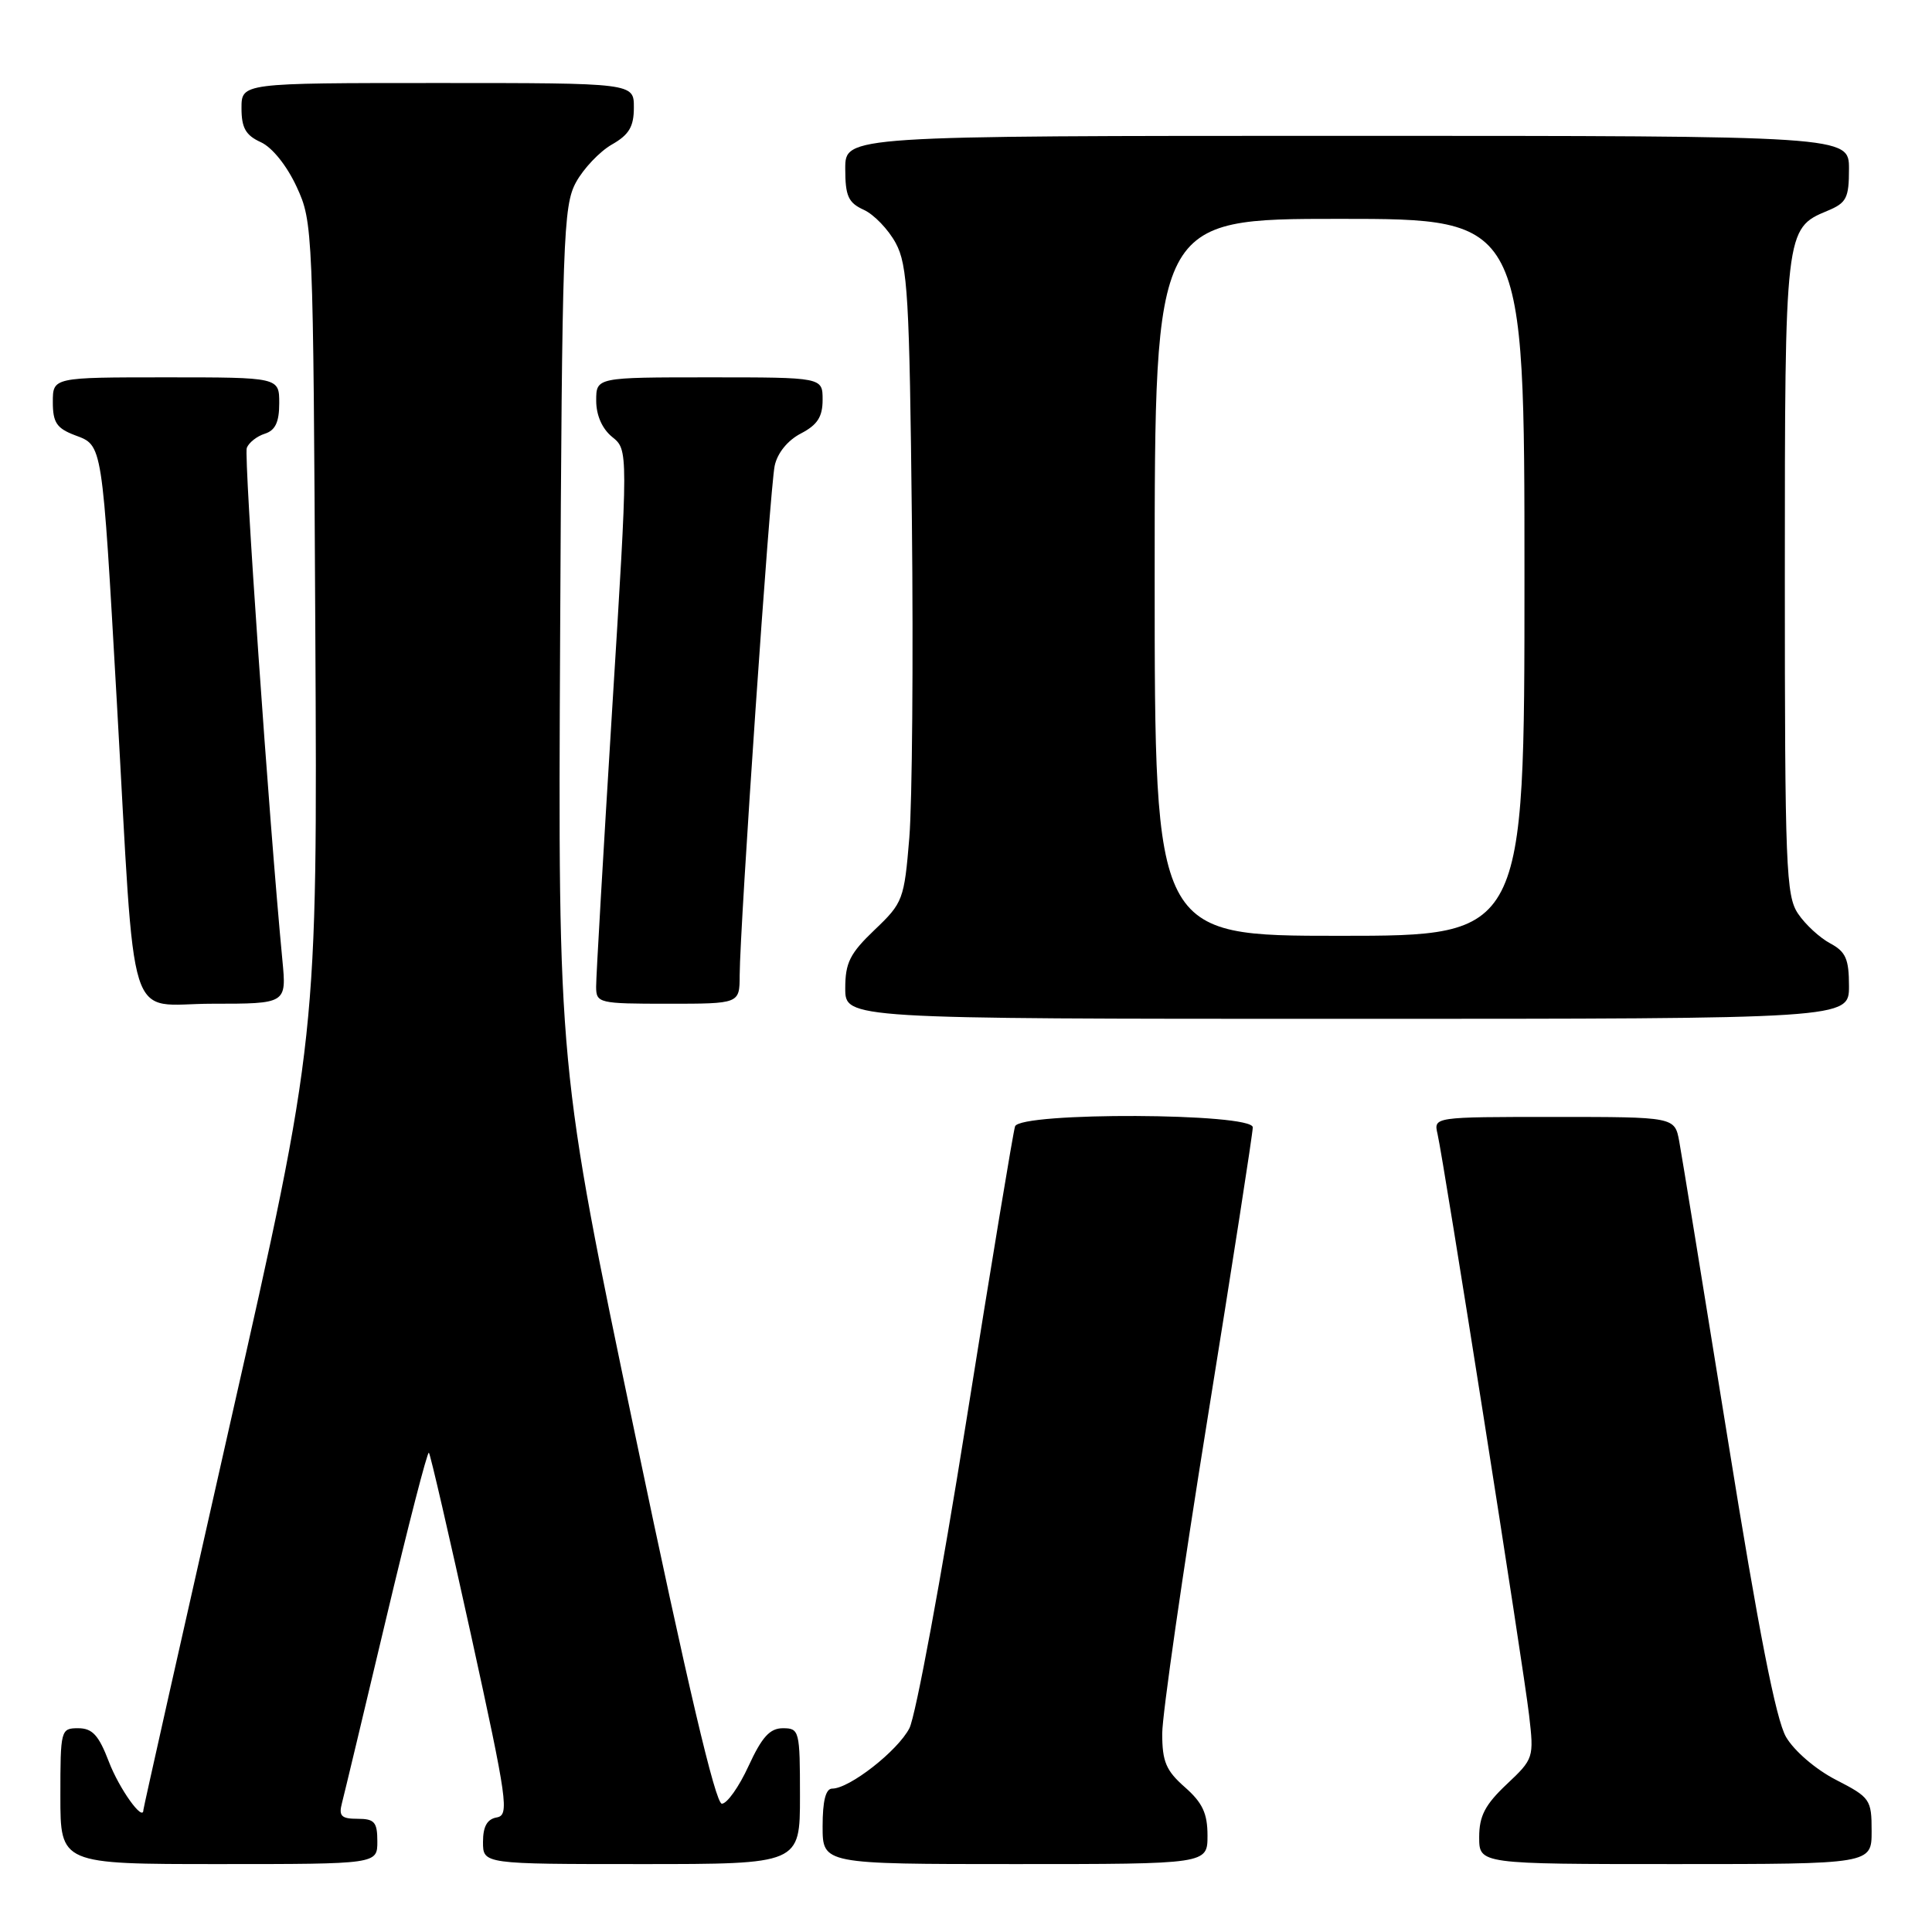 <?xml version="1.0" encoding="UTF-8" standalone="no"?>
<!DOCTYPE svg PUBLIC "-//W3C//DTD SVG 1.1//EN" "http://www.w3.org/Graphics/SVG/1.1/DTD/svg11.dtd" >
<svg xmlns="http://www.w3.org/2000/svg" xmlns:xlink="http://www.w3.org/1999/xlink" version="1.1" viewBox="0 0 256 256">
 <g >
 <path fill="currentColor"
d=" M 50.00 244.00 C 50.00 241.43 49.62 241.00 47.38 241.00 C 45.23 241.00 44.86 240.63 45.31 238.92 C 45.61 237.78 48.24 226.78 51.16 214.49 C 54.08 202.19 56.63 192.29 56.83 192.49 C 57.03 192.70 59.54 203.58 62.42 216.68 C 67.25 238.72 67.50 240.52 65.82 240.82 C 64.55 241.04 64.00 242.02 64.00 244.07 C 64.00 247.00 64.00 247.00 85.00 247.00 C 106.00 247.00 106.00 247.00 106.00 238.00 C 106.00 229.33 105.92 229.00 103.74 229.00 C 102.01 229.00 100.96 230.16 99.19 234.00 C 97.93 236.75 96.34 239.00 95.65 239.00 C 94.80 239.00 91.08 223.19 84.17 190.16 C 73.94 141.32 73.94 141.32 74.22 84.41 C 74.48 31.57 74.63 27.26 76.32 24.16 C 77.32 22.33 79.46 20.08 81.06 19.16 C 83.35 17.86 83.99 16.79 83.99 14.25 C 84.00 11.00 84.00 11.00 58.00 11.00 C 32.00 11.00 32.00 11.00 32.00 14.34 C 32.00 16.95 32.56 17.93 34.56 18.84 C 36.07 19.53 38.01 21.95 39.31 24.76 C 41.47 29.43 41.50 30.34 41.78 83.50 C 42.07 137.50 42.07 137.50 30.53 188.45 C 24.19 216.47 19.00 239.59 19.00 239.82 C 19.00 241.50 15.79 237.02 14.42 233.42 C 13.08 229.92 12.24 229.00 10.36 229.00 C 8.05 229.00 8.00 229.20 8.00 238.00 C 8.00 247.00 8.00 247.00 29.00 247.00 C 50.00 247.00 50.00 247.00 50.00 244.00 Z  M 160.00 243.22 C 160.00 240.28 159.34 238.87 157.00 236.81 C 154.51 234.62 154.00 233.43 154.00 229.71 C 154.00 227.24 156.70 208.48 160.00 188.00 C 163.30 167.52 166.00 150.15 166.00 149.38 C 166.00 147.46 135.17 147.33 134.50 149.25 C 134.26 149.94 131.35 167.50 128.04 188.28 C 124.73 209.06 121.33 227.39 120.50 229.00 C 118.95 232.00 112.56 237.00 110.27 237.00 C 109.41 237.00 109.00 238.63 109.00 242.00 C 109.00 247.00 109.00 247.00 134.50 247.00 C 160.00 247.00 160.00 247.00 160.00 243.22 Z  M 248.00 242.64 C 248.00 238.44 247.81 238.17 243.28 235.84 C 240.59 234.46 237.74 232.01 236.66 230.16 C 235.33 227.88 233.02 216.11 228.94 190.71 C 225.73 170.79 222.84 153.04 222.51 151.25 C 221.91 148.00 221.91 148.00 205.94 148.00 C 189.96 148.00 189.96 148.00 190.48 150.25 C 191.31 153.85 201.88 220.92 202.61 227.25 C 203.27 232.91 203.22 233.06 199.64 236.43 C 196.78 239.13 196.00 240.63 196.00 243.43 C 196.00 247.00 196.00 247.00 222.00 247.00 C 248.00 247.00 248.00 247.00 248.00 242.64 Z  M 245.00 130.67 C 245.00 127.08 244.58 126.11 242.51 125.00 C 241.14 124.27 239.22 122.51 238.26 121.08 C 236.65 118.72 236.50 114.91 236.50 76.40 C 236.50 30.54 236.53 30.26 242.13 27.94 C 244.67 26.89 245.00 26.26 245.00 22.38 C 245.00 18.00 245.00 18.00 178.50 18.00 C 112.00 18.00 112.00 18.00 112.00 22.34 C 112.00 25.98 112.40 26.86 114.45 27.80 C 115.80 28.41 117.71 30.40 118.69 32.21 C 120.27 35.14 120.51 39.19 120.83 69.00 C 121.03 87.43 120.87 106.33 120.49 111.00 C 119.81 119.21 119.65 119.63 115.89 123.21 C 112.62 126.33 112.00 127.57 112.00 130.96 C 112.00 135.00 112.00 135.00 178.50 135.00 C 245.00 135.00 245.00 135.00 245.00 130.67 Z  M 37.42 127.25 C 35.66 108.90 32.29 60.42 32.70 59.35 C 32.97 58.65 34.04 57.80 35.09 57.47 C 36.48 57.03 37.00 55.93 37.00 53.43 C 37.00 50.00 37.00 50.00 22.00 50.00 C 7.00 50.00 7.00 50.00 7.00 53.28 C 7.00 55.99 7.51 56.75 9.93 57.67 C 13.62 59.06 13.51 58.38 15.48 93.00 C 18.01 137.49 16.59 133.00 28.10 133.00 C 37.97 133.00 37.97 133.00 37.42 127.25 Z  M 98.01 129.25 C 98.04 122.67 102.02 64.61 102.65 61.71 C 103.01 60.02 104.38 58.34 106.12 57.44 C 108.31 56.30 109.00 55.24 109.00 52.97 C 109.00 50.00 109.00 50.00 94.00 50.00 C 79.00 50.00 79.00 50.00 79.00 53.09 C 79.00 55.03 79.79 56.82 81.12 57.90 C 83.25 59.62 83.25 59.62 81.11 94.06 C 79.94 113.00 78.98 129.51 78.99 130.75 C 79.00 132.92 79.32 133.00 88.50 133.00 C 98.00 133.00 98.00 133.00 98.01 129.25 Z  M 153.00 76.50 C 153.00 29.00 153.00 29.00 177.50 29.00 C 202.00 29.00 202.00 29.00 202.00 76.50 C 202.00 124.00 202.00 124.00 177.50 124.00 C 153.00 124.00 153.00 124.00 153.00 76.50 Z "/>
</g>
</svg>
